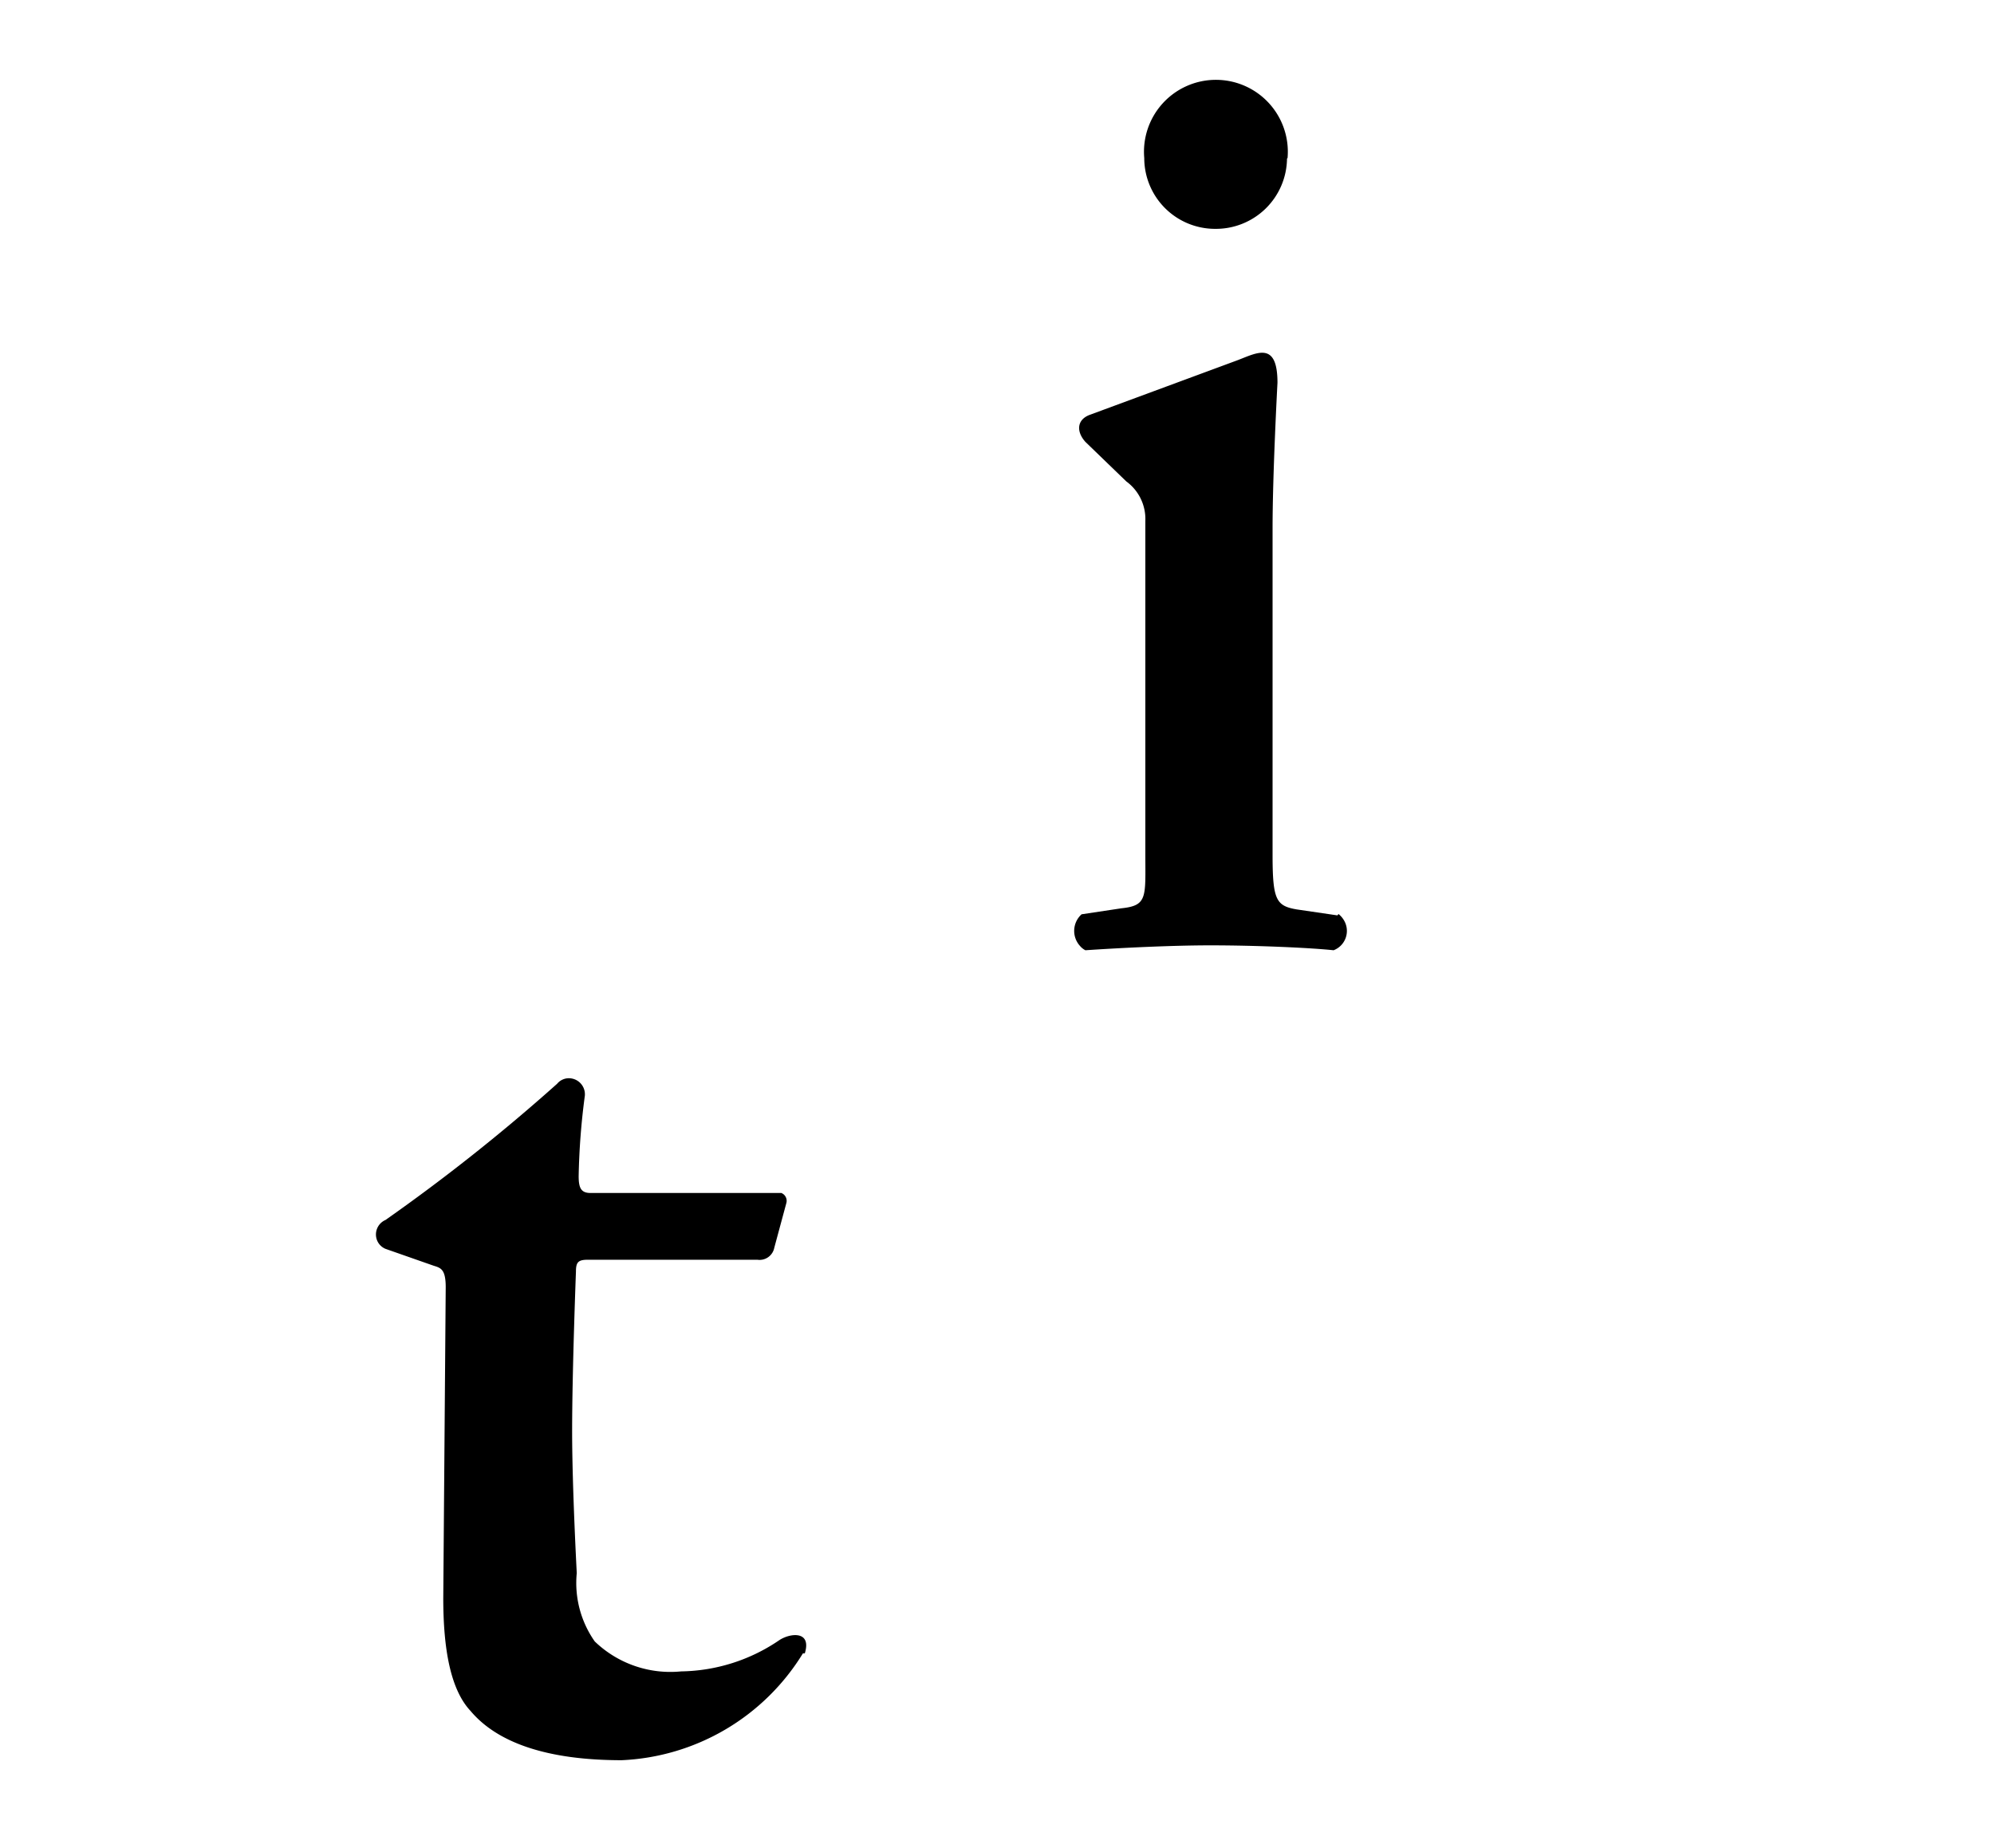 <svg id="Capa_1" data-name="Capa 1" xmlns="http://www.w3.org/2000/svg" viewBox="0 0 73.19 67.82">
  <g id="Grupo_8" data-name="Grupo 8">
    <g id="Grupo_9" data-name="Grupo 9">
      <g id="Grupo_5" data-name="Grupo 5">
        <path id="Trazado_3" data-name="Trazado 3" d="M29.54,60.69c.26-.84-.53-.75-.93-.49A6.55,6.55,0,0,1,25,61.35a4,4,0,0,1-3.17-1.1,3.73,3.73,0,0,1-.66-2.51S21,54.57,21,52.54c0-2.2.14-5.86.14-5.86,0-.35.08-.44.44-.44h6.22a.55.55,0,0,0,.62-.44l.44-1.63a.31.31,0,0,0-.18-.38h-7c-.35,0-.44-.18-.44-.62a25.55,25.55,0,0,1,.22-2.9.59.59,0,0,0-.46-.68h0a.56.56,0,0,0-.55.19,68.75,68.75,0,0,1-6.3,5,.58.58,0,0,0-.3.77.57.57,0,0,0,.3.29l1.77.62c.26.08.44.13.44.79l-.09,11.41c0,1.85.26,3.35,1,4.14,1,1.19,2.86,1.81,5.55,1.81a8.23,8.23,0,0,0,6.65-3.92"/>
      </g>
      <g id="Grupo_6" data-name="Grupo 6">
        <path id="Trazado_4" data-name="Trazado 4" d="M47.26,5.8A2.64,2.64,0,1,0,42,5.8h0A2.6,2.6,0,0,0,44.6,8.4h0a2.61,2.61,0,0,0,2.64-2.58h0M49.09,33.6l-1.5-.22c-.75-.13-.88-.35-.88-2v-12c0-2,.18-5.33.18-5.33,0-1.54-.75-1.1-1.46-.83l-5.41,2c-.49.17-.53.61-.18,1l1.5,1.45a1.71,1.71,0,0,1,.7,1.45V31.34c0,1.59.09,1.9-.88,2l-1.46.22a.82.82,0,0,0-.06,1.16.64.64,0,0,0,.2.16c1.32-.09,3.21-.18,4.58-.18,1.72,0,3.7.09,4.53.18a.76.76,0,0,0,.43-1v0a.83.83,0,0,0-.25-.33"/>
      </g>
    </g>
  </g>
</svg>
